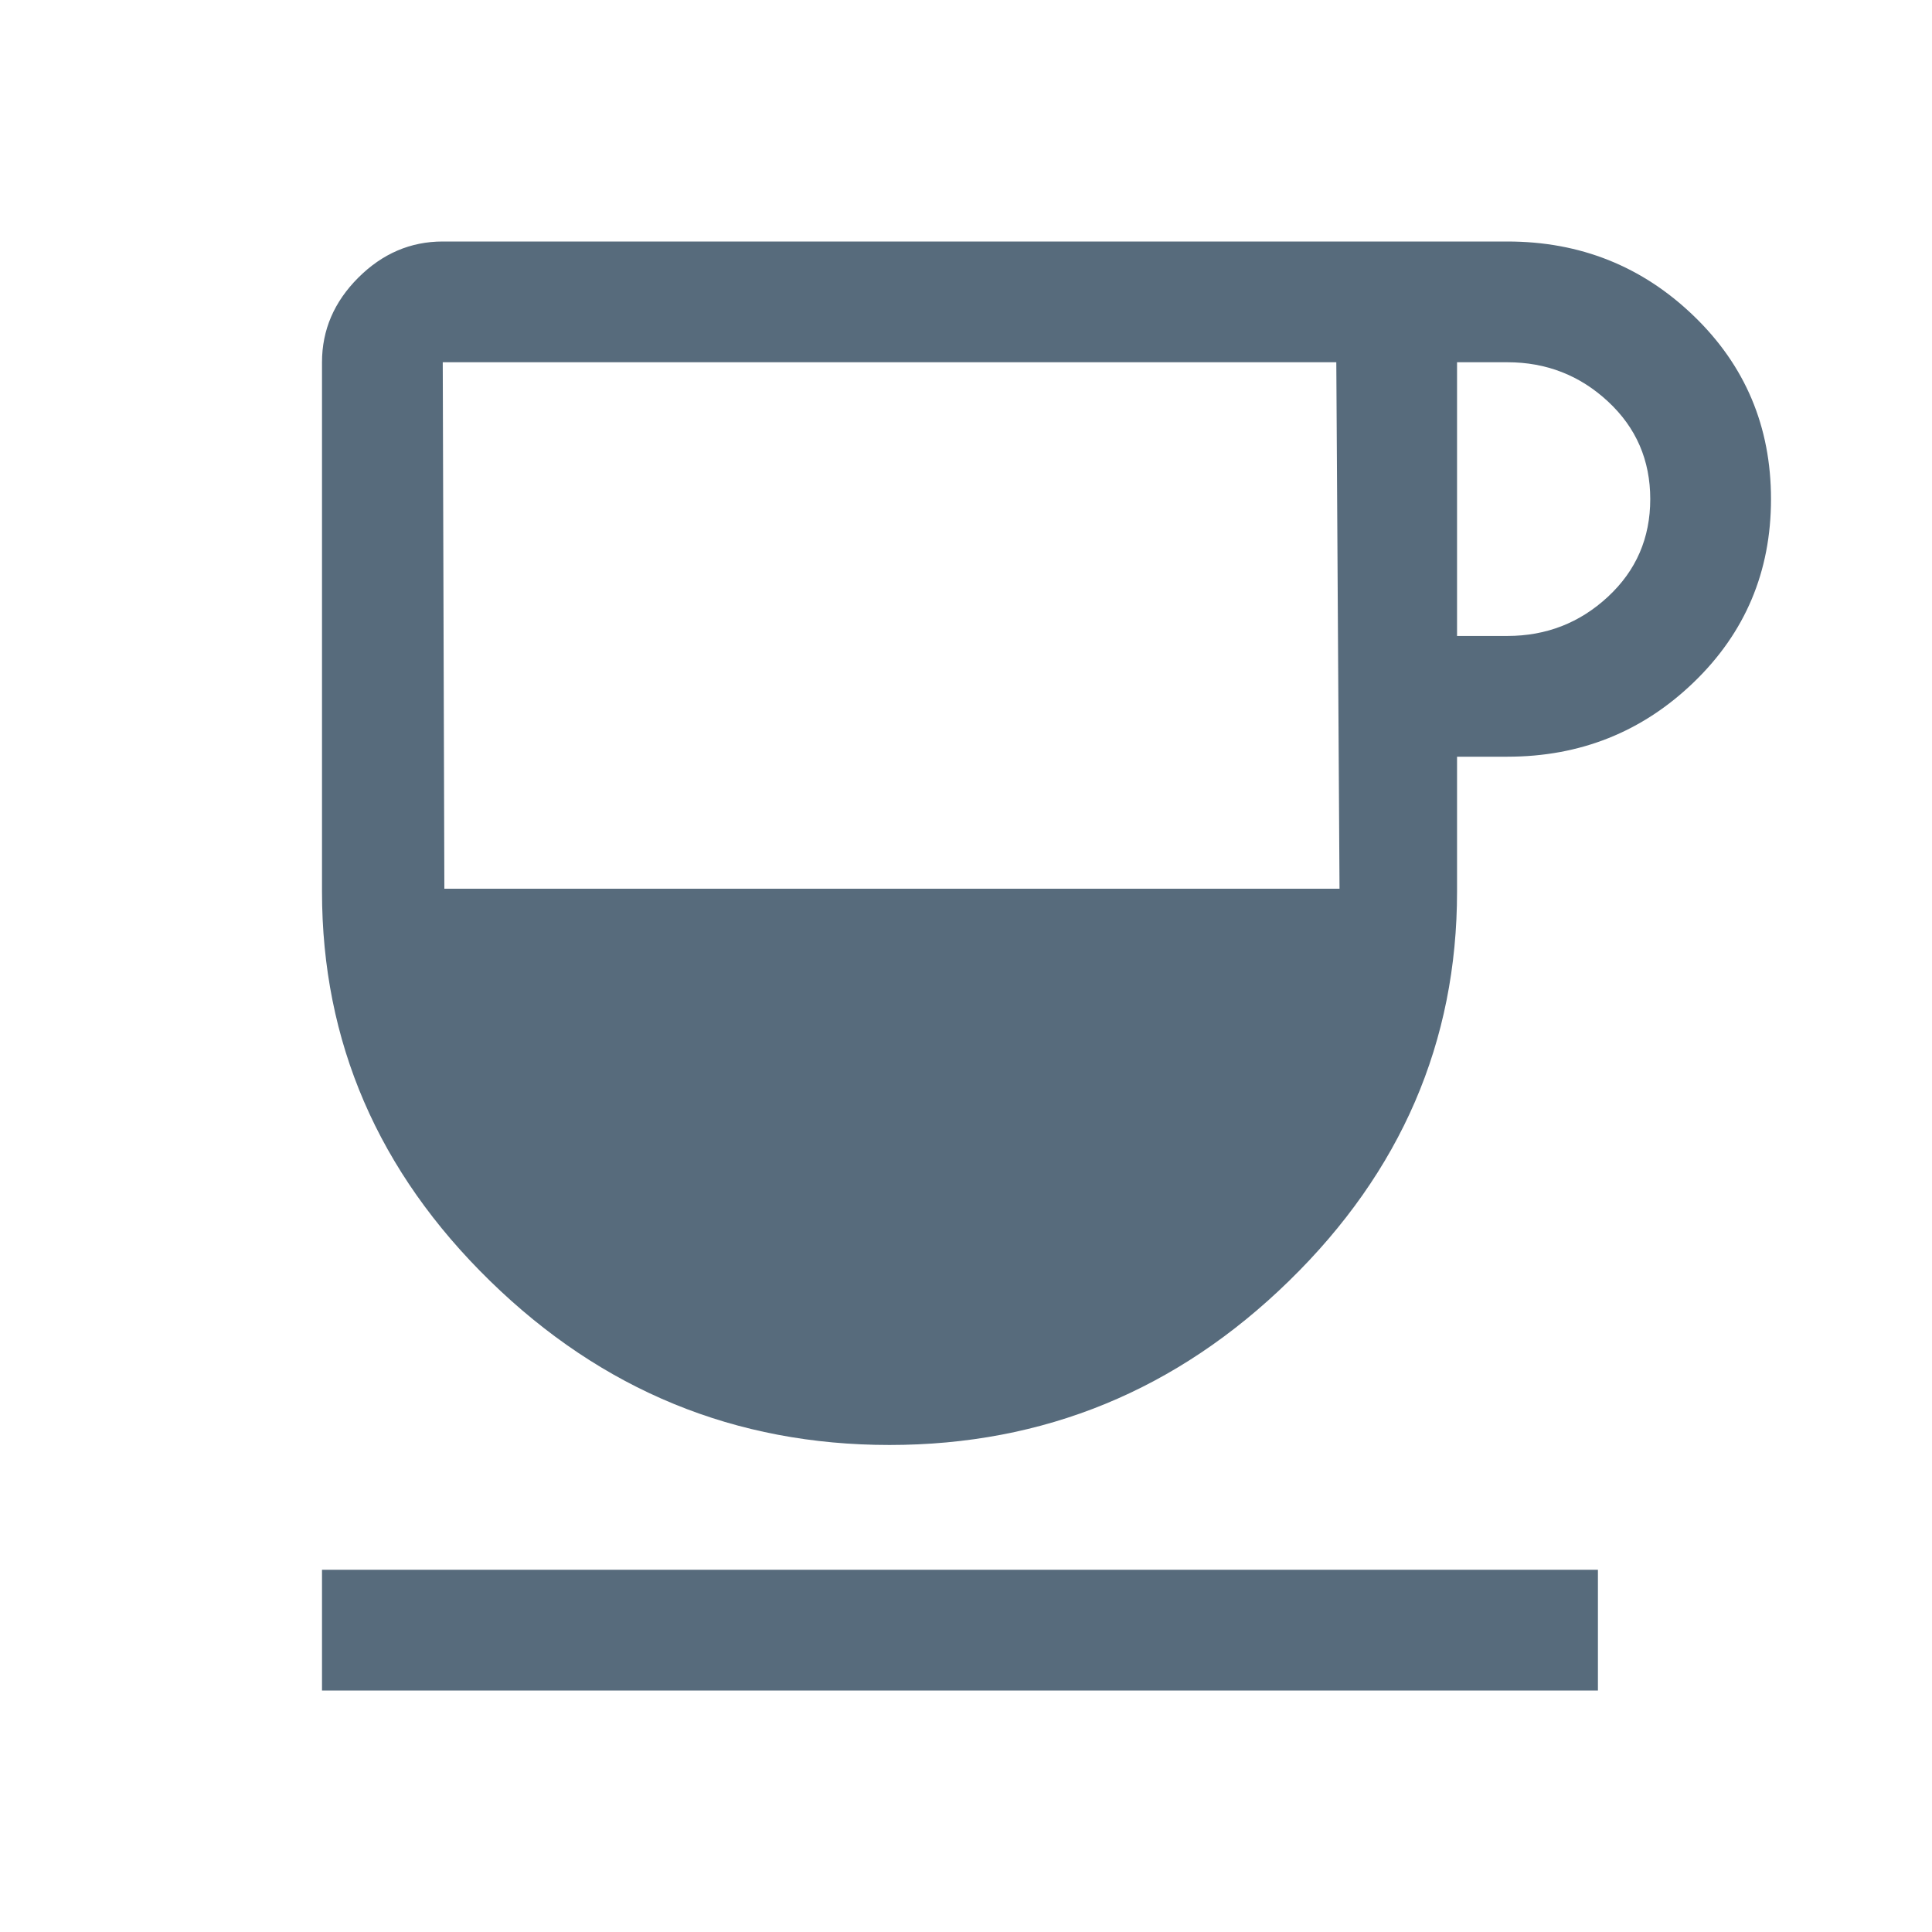 <svg xmlns:xlink="http://www.w3.org/1999/xlink" width="300" xmlns="http://www.w3.org/2000/svg" height="300" id="screenshot-9980306d-f99b-8007-8002-8e8da88064ef" viewBox="0 0 300 300" style="-webkit-print-color-adjust: exact;" fill="none" version="1.1"><g id="shape-9980306d-f99b-8007-8002-8e8da88064ef" height="48" width="48" rx="0" ry="0" style="fill: rgb(0, 0, 0);"><g id="shape-9980306d-f99b-8007-8002-8e8da88064f1"><g class="fills" id="fills-9980306d-f99b-8007-8002-8e8da88064f1"><path rx="0" ry="0" d="M138.125,224.375C114.167,224.375,93.490,215.885,76.094,198.906C58.698,181.927,50.000,161.771,50.000,138.438L50.000,56.250C50.000,51.250,51.875,46.875,55.625,43.125C59.375,39.375,63.750,37.500,68.750,37.500L234.063,37.500C245.369,37.500,255.019,41.354,263.011,49.063C271.004,56.771,275.000,66.250,275.000,77.500C275.000,88.750,271.004,98.229,263.011,105.938C255.019,113.646,245.369,117.500,234.063,117.500L226.250,117.500L226.250,138.438C226.250,161.771,217.552,181.927,200.156,198.906C182.760,215.885,162.083,224.375,138.125,224.375ZL138.125,224.375ZM69.000,138.000L208.000,138.000L207.500,56.250L68.750,56.250L69.000,138.000ZL69.000,138.000ZM207.500,138.438L68.750,138.438M226.250,98.750L234.063,98.750C240.104,98.750,245.313,96.719,249.688,92.656C254.063,88.594,256.250,83.542,256.250,77.500C256.250,71.458,254.063,66.406,249.688,62.344C245.313,58.281,240.104,56.250,234.063,56.250L226.250,56.250L226.250,98.750ZL226.250,98.750ZM50.000,262.500L50.000,243.750L248.125,243.750L248.125,262.500L50.000,262.500ZL50.000,262.500Z" style="fill: rgb(87, 107, 124); fill-opacity: 1;"/></g></g></g></svg>